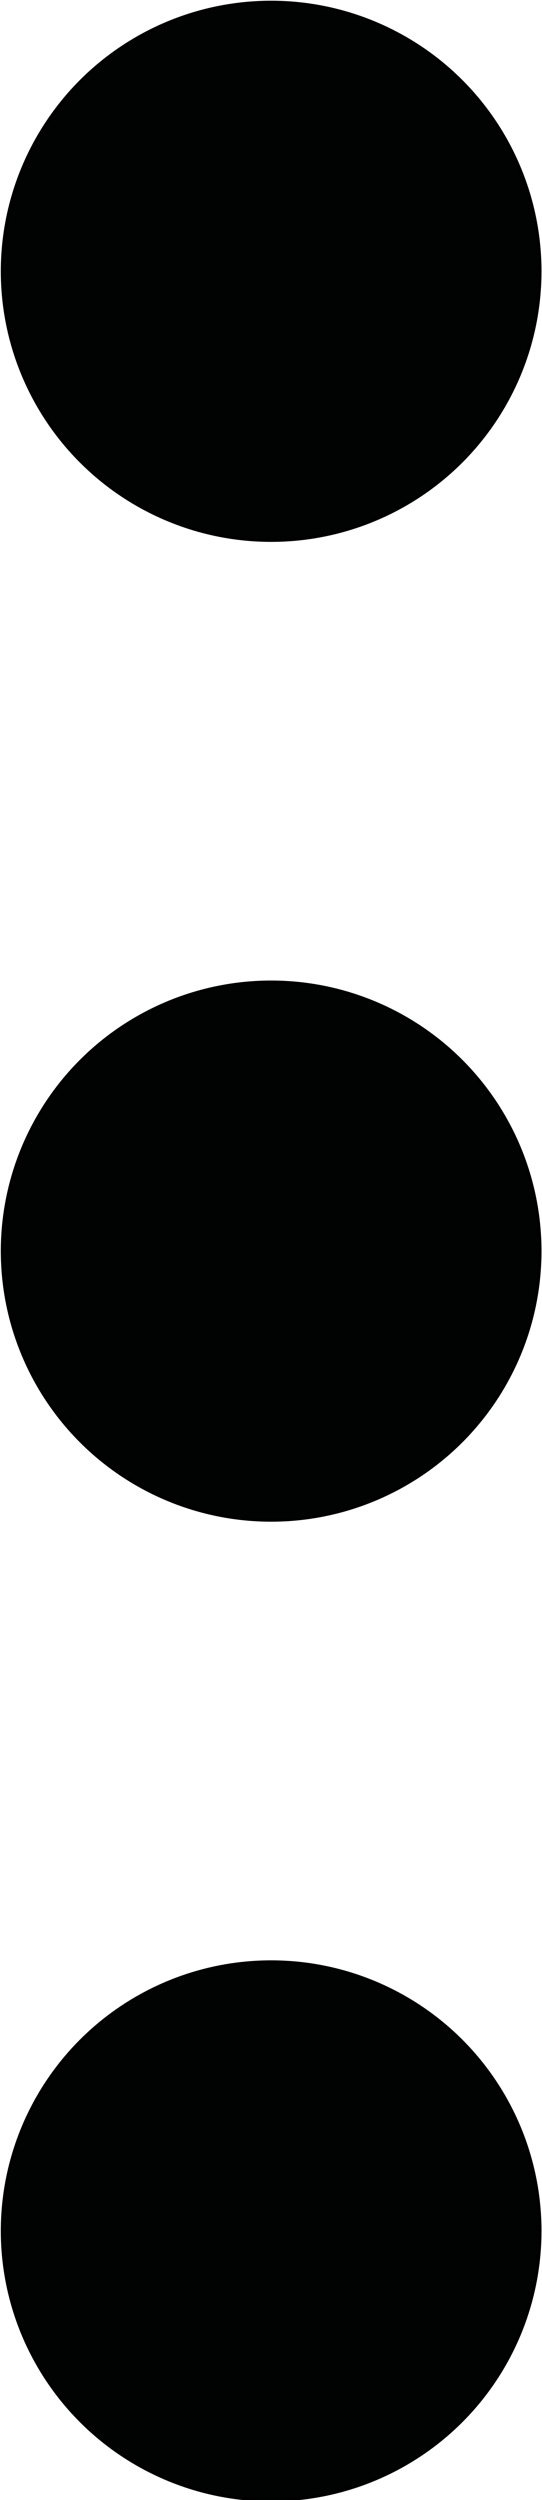 <?xml version="1.0" encoding="utf-8"?>
<!-- Generator: Adobe Illustrator 24.2.1, SVG Export Plug-In . SVG Version: 6.00 Build 0)  -->
<svg version="1.1" id="Слой_1" xmlns="http://www.w3.org/2000/svg" xmlns:xlink="http://www.w3.org/1999/xlink" x="0px" y="0px"
	 viewBox="0 0 182.3 840.13" enable-background="new 0 0 182.3 840.13" xml:space="preserve">
<circle fill="#010202" stroke="#000000" stroke-miterlimit="10" cx="91.2" cy="91.17" r="90.43"/>
<circle fill="#010202" stroke="#000000" stroke-miterlimit="10" cx="91.2" cy="420.43" r="90.43"/>
<circle fill="#010202" stroke="#000000" stroke-miterlimit="10" cx="91.2" cy="749.69" r="90.43"/>
</svg>
